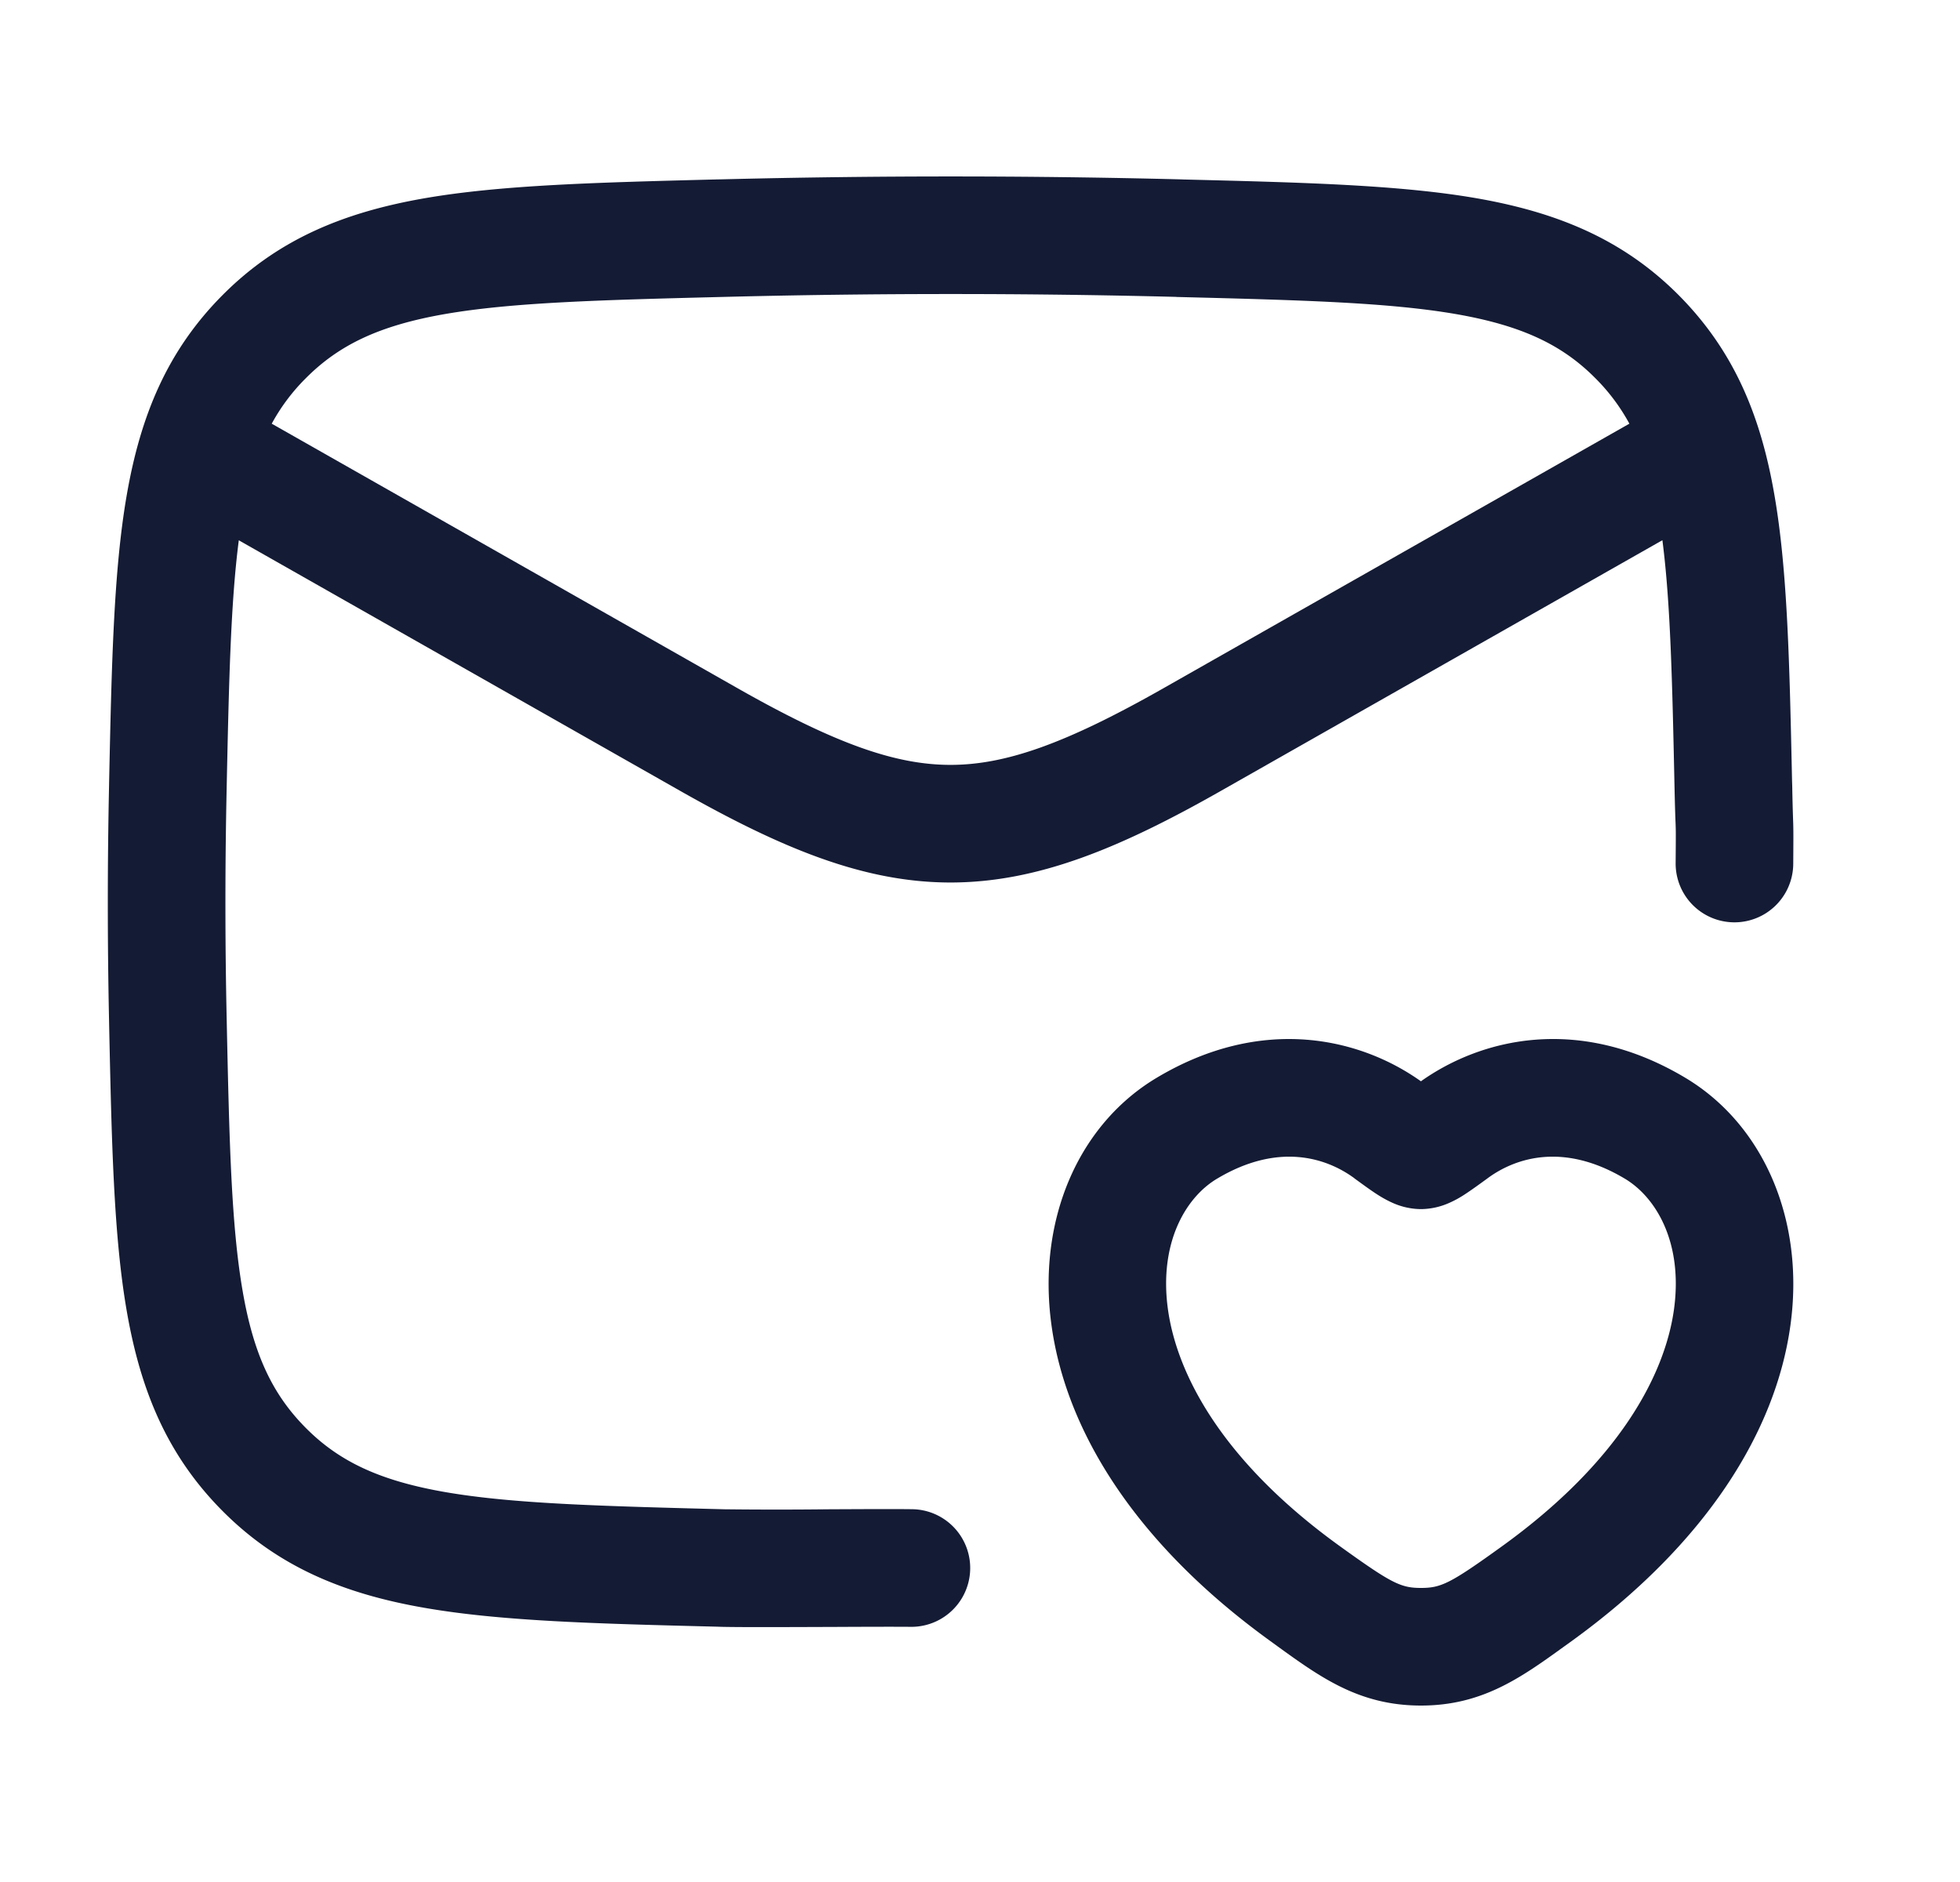 <svg xmlns="http://www.w3.org/2000/svg" width="25" height="24" fill="none"><path fill="#141B34" fill-rule="evenodd" d="M15.007 3.786a114 114 0 0 0-5.764 0c-1.597.04-2.713.07-3.574.22-.827.145-1.343.39-1.767.816a2.5 2.5 0 0 0-.436.581l5.941 3.373c1.24.704 2.01.978 2.717.978s1.477-.274 2.717-.978l5.942-3.373a2.5 2.5 0 0 0-.435-.581c-.424-.427-.94-.67-1.767-.815-.861-.15-1.977-.18-3.574-.22M2.891 10.054c.029-1.367.052-2.37.155-3.164l5.62 3.19c1.287.73 2.342 1.174 3.458 1.174s2.172-.443 3.457-1.173l5.623-3.192c.103.794.126 1.797.155 3.165.006.267.01.374.013.441.004.107.004.115.001.512a.75.75 0 0 0 1.5.01c.003-.427.002-.46-.003-.59-.002-.073-.006-.178-.01-.405l-.002-.059c-.032-1.486-.057-2.685-.225-3.65-.175-1.015-.517-1.84-1.221-2.549-.707-.71-1.544-1.055-2.573-1.235-.984-.171-2.21-.202-3.736-.24l-.058-.002a116 116 0 0 0-5.84 0l-.058.001c-1.525.039-2.752.07-3.736.241-1.03.18-1.866.524-2.573 1.235-.704.708-1.045 1.534-1.221 2.548-.168.966-.193 2.165-.225 3.651l-.001.059c-.021.998-.021 1.99 0 2.989l.001.058c.032 1.486.057 2.685.225 3.651.176 1.015.517 1.84 1.221 2.548.707.711 1.544 1.056 2.573 1.235.984.172 2.21.203 3.736.241l.058.002c.26.006.894.003 1.46.001.41-.002.783-.003.95-.001a.75.75 0 1 0 .02-1.5c-.24-.003-.647-.001-1.068.001a59 59 0 0 1-1.324 0c-1.597-.041-2.713-.071-3.574-.221-.827-.145-1.343-.389-1.767-.815-.428-.43-.668-.941-.807-1.747-.146-.841-.171-1.927-.204-3.485-.021-.977-.021-1.948 0-2.925m16.09 4.967c.354-.258.965-.455 1.744.01.402.24.743.82.627 1.665-.115.835-.697 1.946-2.201 3.028-.652.47-.77.526-1.026.526-.257 0-.374-.057-1.026-.526-1.505-1.082-2.086-2.193-2.202-3.028-.116-.845.225-1.426.627-1.665.779-.465 1.39-.268 1.745-.01l.015.012c.102.074.205.15.292.205.047.03.112.068.186.101a.9.9 0 0 0 .363.08.9.9 0 0 0 .362-.08c.075-.033.14-.071.186-.101.087-.056.19-.131.292-.205zm2.513-1.278c-1.35-.805-2.596-.503-3.37.046-.772-.55-2.02-.85-3.368-.046-1.007.6-1.529 1.824-1.344 3.158.185 1.344 1.067 2.786 2.81 4.04l.074.054c.554.4 1.047.755 1.829.755.78 0 1.274-.355 1.828-.755l.074-.053c1.743-1.255 2.625-2.697 2.81-4.041.185-1.334-.337-2.558-1.343-3.158" clip-rule="evenodd"/></svg>